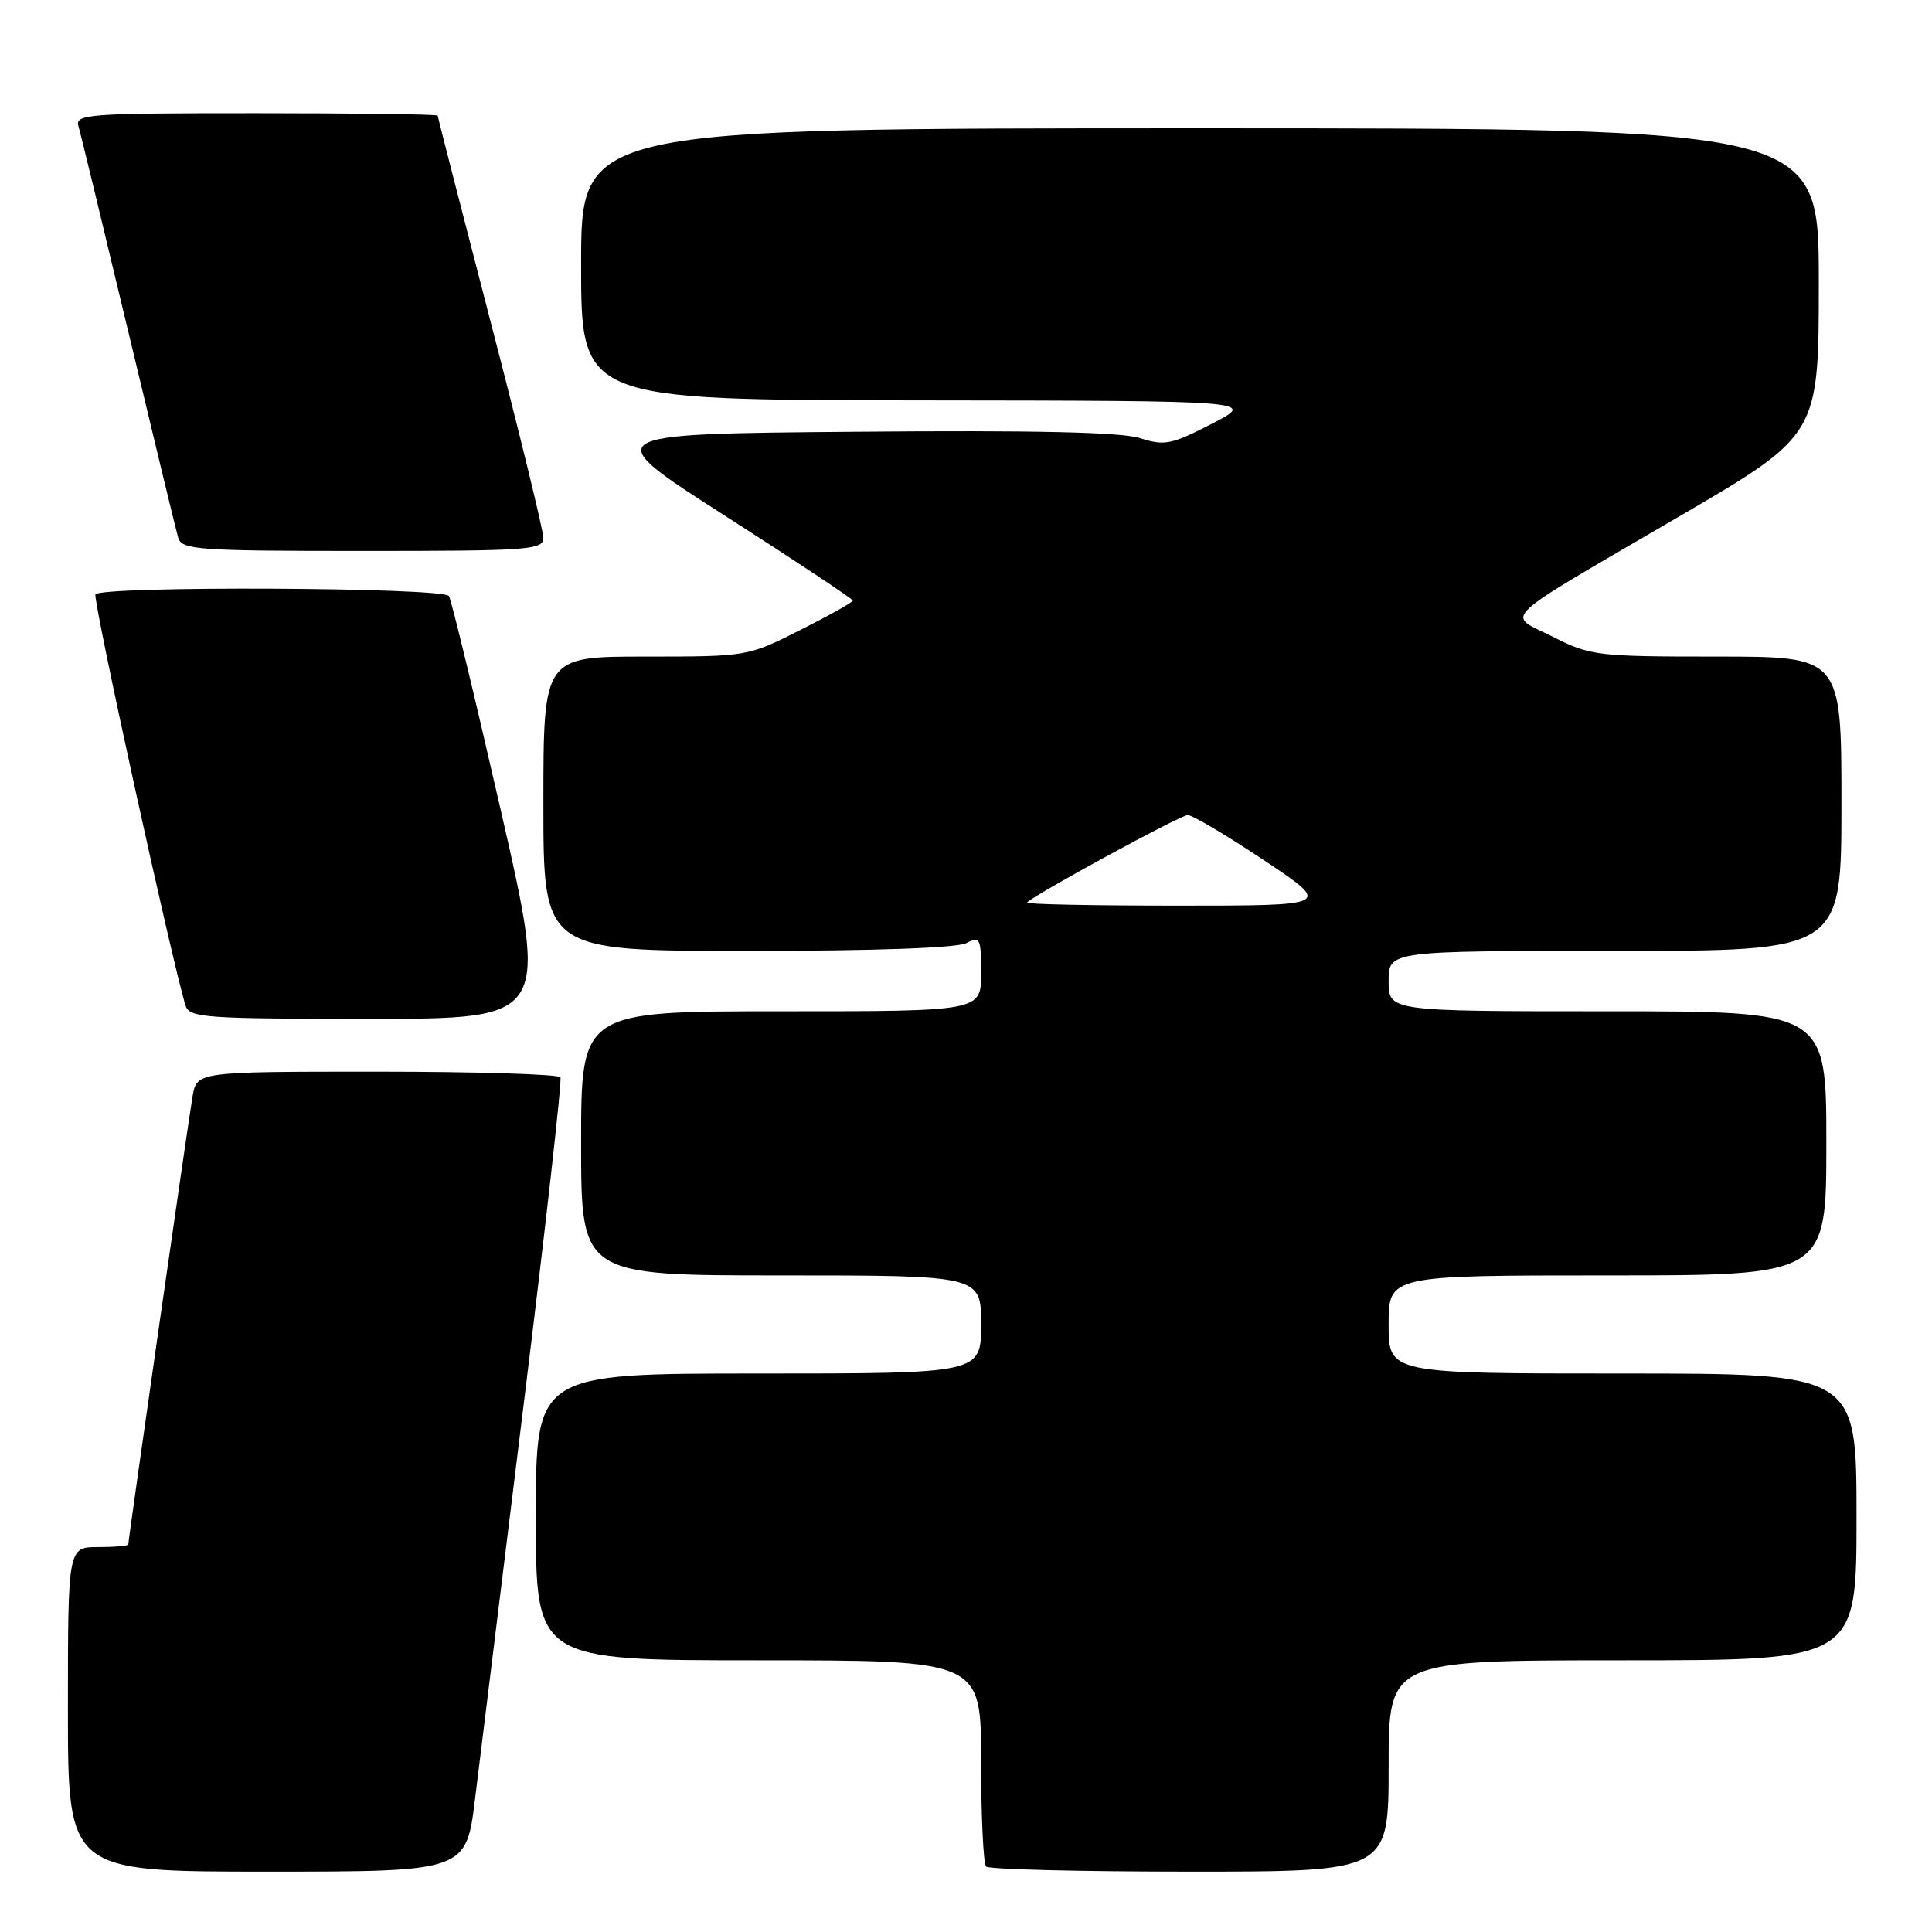 <?xml version="1.0" encoding="UTF-8" standalone="no"?>
<!DOCTYPE svg PUBLIC "-//W3C//DTD SVG 1.1//EN" "http://www.w3.org/Graphics/SVG/1.1/DTD/svg11.dtd" >
<svg xmlns="http://www.w3.org/2000/svg" xmlns:xlink="http://www.w3.org/1999/xlink" version="1.1" viewBox="0 0 256 256">
 <g >
 <path fill="currentColor"
d=" M 62.96 238.25 C 63.62 232.89 66.51 209.38 69.40 186.00 C 72.29 162.62 74.48 143.16 74.26 142.75 C 74.05 142.34 63.13 142.00 49.99 142.00 C 26.09 142.00 26.09 142.00 25.52 145.25 C 24.97 148.40 17.00 203.95 17.00 204.65 C 17.00 204.84 15.20 205.00 13.00 205.00 C 9.00 205.00 9.00 205.00 9.00 226.50 C 9.00 248.00 9.00 248.00 35.39 248.00 C 61.78 248.00 61.78 248.00 62.96 238.25 Z  M 184.00 234.00 C 184.00 220.00 184.00 220.00 215.00 220.00 C 246.00 220.00 246.00 220.00 246.00 201.00 C 246.00 182.00 246.00 182.00 215.00 182.00 C 184.00 182.00 184.00 182.00 184.00 175.50 C 184.00 169.00 184.00 169.00 213.00 169.00 C 242.00 169.00 242.00 169.00 242.00 151.50 C 242.00 134.00 242.00 134.00 213.00 134.00 C 184.00 134.00 184.00 134.00 184.00 130.00 C 184.00 126.00 184.00 126.00 214.00 126.00 C 244.00 126.00 244.00 126.00 244.00 106.50 C 244.00 87.00 244.00 87.00 227.47 87.00 C 211.62 87.00 210.72 86.89 205.77 84.38 C 199.55 81.23 197.91 82.80 222.64 68.35 C 241.00 57.63 241.00 57.63 241.00 37.31 C 241.00 17.00 241.00 17.00 159.00 17.00 C 77.00 17.00 77.00 17.00 77.00 35.00 C 77.00 53.00 77.00 53.00 121.75 53.05 C 166.50 53.10 166.50 53.10 160.58 56.15 C 155.22 58.91 154.31 59.10 151.08 58.06 C 148.60 57.26 137.04 57.00 113.32 57.21 C 79.14 57.50 79.14 57.50 96.07 68.34 C 105.38 74.30 113.00 79.36 113.00 79.58 C 113.00 79.80 109.86 81.56 106.02 83.49 C 99.08 86.99 99.00 87.00 85.52 87.00 C 72.00 87.00 72.00 87.00 72.00 106.50 C 72.00 126.00 72.00 126.00 99.07 126.00 C 115.81 126.00 126.87 125.61 128.07 124.96 C 129.86 124.01 130.00 124.30 130.00 128.96 C 130.00 134.00 130.00 134.00 103.50 134.00 C 77.00 134.00 77.00 134.00 77.00 151.50 C 77.00 169.00 77.00 169.00 103.50 169.00 C 130.00 169.00 130.00 169.00 130.00 175.50 C 130.00 182.00 130.00 182.00 100.50 182.00 C 71.00 182.00 71.00 182.00 71.00 201.00 C 71.00 220.00 71.00 220.00 100.50 220.00 C 130.00 220.00 130.00 220.00 130.00 233.33 C 130.00 240.67 130.30 246.97 130.67 247.33 C 131.03 247.70 143.18 248.00 157.67 248.00 C 184.00 248.00 184.00 248.00 184.00 234.00 Z  M 66.38 107.48 C 62.92 92.34 59.82 79.52 59.49 78.98 C 58.77 77.82 13.36 77.61 12.65 78.76 C 12.26 79.39 22.82 127.57 24.59 133.25 C 25.09 134.85 27.14 135.00 48.90 135.00 C 72.67 135.00 72.67 135.00 66.38 107.48 Z  M 71.99 71.25 C 71.99 70.29 68.84 57.38 64.99 42.57 C 61.15 27.76 58.00 15.50 58.00 15.32 C 58.00 15.14 47.17 15.00 33.93 15.00 C 11.48 15.00 9.90 15.12 10.40 16.75 C 10.69 17.71 13.66 29.98 17.01 44.00 C 20.36 58.02 23.33 70.29 23.61 71.25 C 24.09 72.85 26.14 73.00 48.07 73.00 C 70.20 73.00 72.00 72.87 71.99 71.25 Z  M 136.08 119.59 C 137.27 118.42 156.42 108.00 157.38 108.00 C 158.00 108.00 162.55 110.70 167.50 114.00 C 176.50 120.00 176.50 120.00 156.08 120.00 C 144.85 120.00 135.85 119.82 136.08 119.59 Z "/>
</g>
</svg>